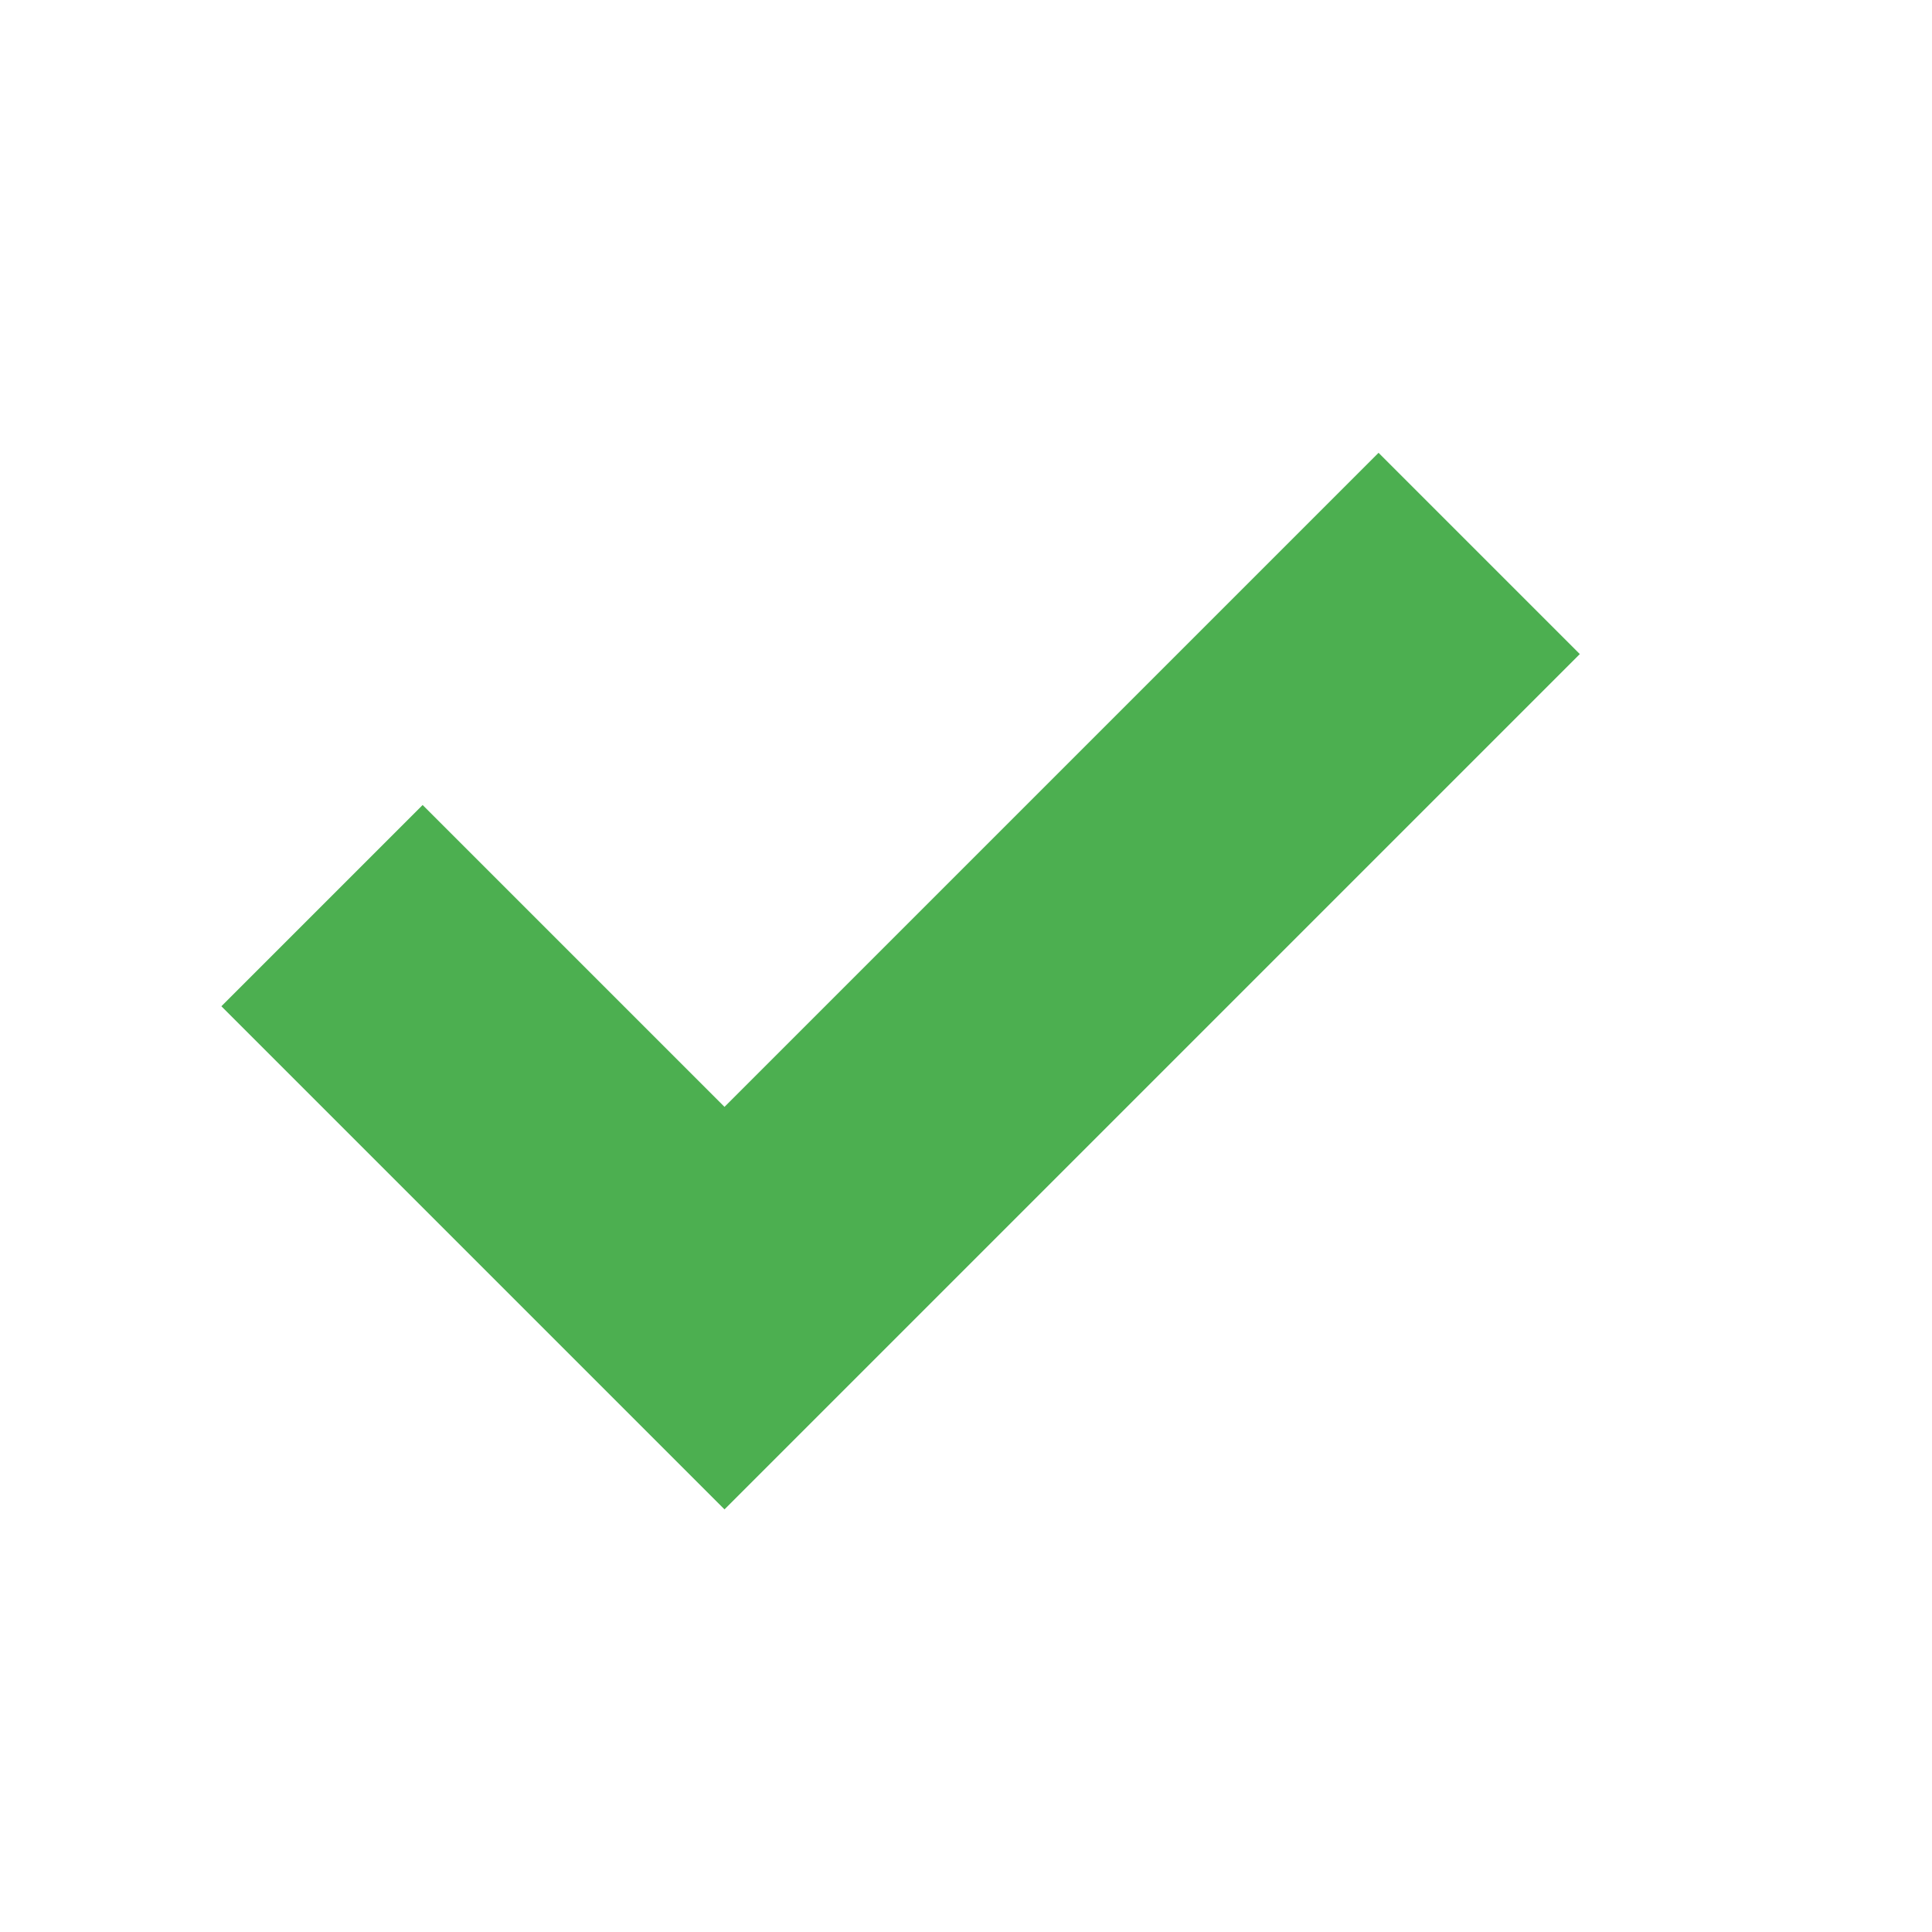<?xml version="1.0" encoding="UTF-8"?>
<svg xmlns="http://www.w3.org/2000/svg" version="1.1" viewBox="0 0 192 192">
  <path style="fill:#4CAF50;stroke:none" d="m 42,80 30,30 65,-65 20,20 -85,85 -50,-50 z"/>
</svg>
